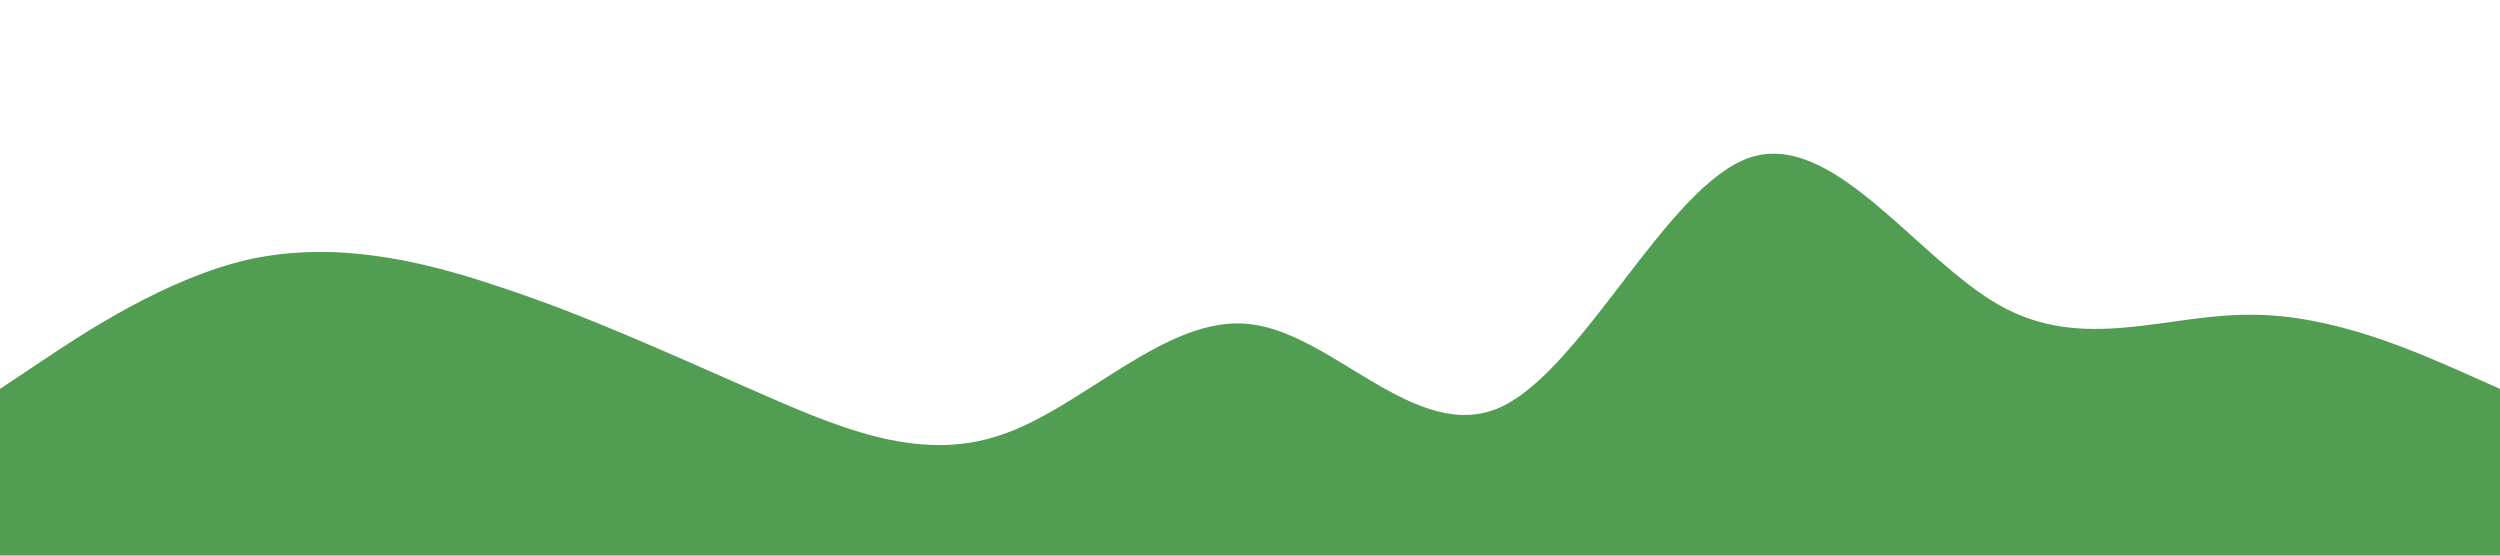 <svg xmlns="http://www.w3.org/2000/svg" viewBox="0 0 1440 320"><path fill="#519D51" fill-opacity="1" d="M0,224L24,208C48,192,96,160,144,149.3C192,139,240,149,288,165.3C336,181,384,203,432,224C480,245,528,267,576,250.7C624,235,672,181,720,186.7C768,192,816,256,864,234.7C912,213,960,107,1008,90.7C1056,75,1104,149,1152,176C1200,203,1248,181,1296,181.3C1344,181,1392,203,1416,213.3L1440,224L1440,320L1416,320C1392,320,1344,320,1296,320C1248,320,1200,320,1152,320C1104,320,1056,320,1008,320C960,320,912,320,864,320C816,320,768,320,720,320C672,320,624,320,576,320C528,320,480,320,432,320C384,320,336,320,288,320C240,320,192,320,144,320C96,320,48,320,24,320L0,320Z"></path></svg>